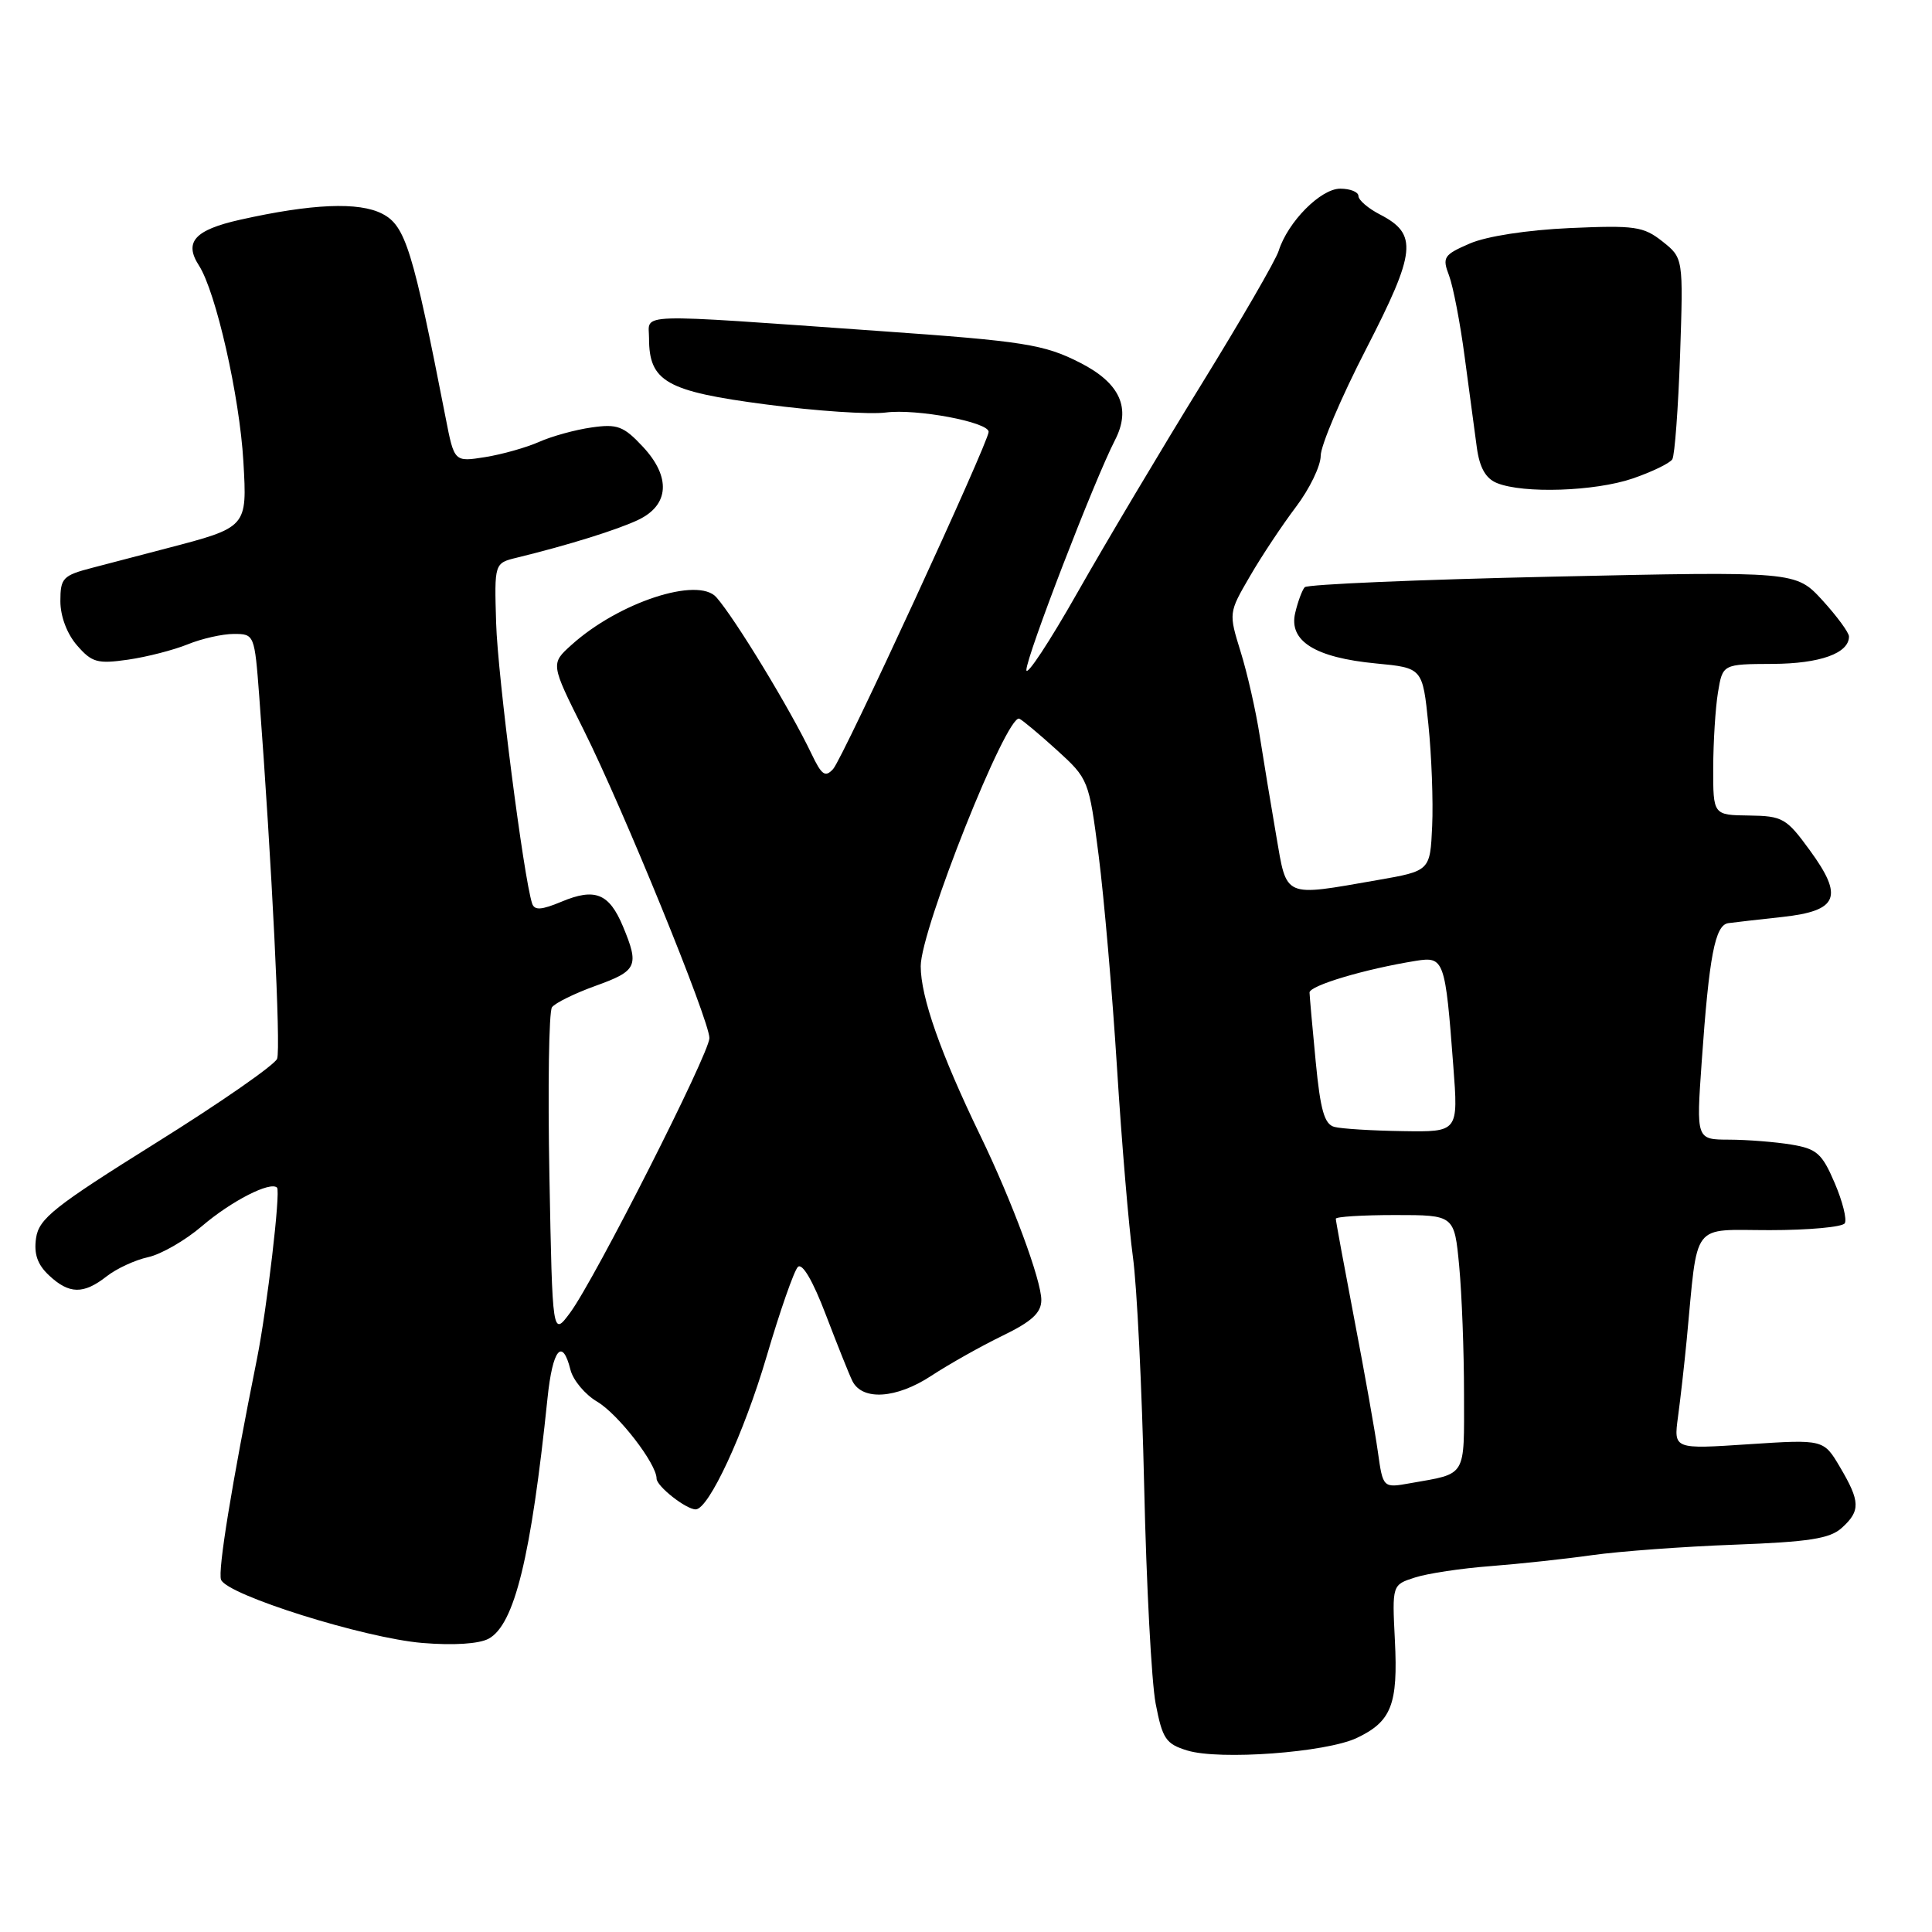 <?xml version="1.0" encoding="UTF-8" standalone="no"?>
<!DOCTYPE svg PUBLIC "-//W3C//DTD SVG 1.1//EN" "http://www.w3.org/Graphics/SVG/1.1/DTD/svg11.dtd" >
<svg xmlns="http://www.w3.org/2000/svg" xmlns:xlink="http://www.w3.org/1999/xlink" version="1.1" viewBox="0 0 256 256">
 <g >
 <path fill="currentColor"
d=" M 179.78 230.29 C 184.37 228.12 185.26 225.85 184.83 217.37 C 184.46 210.00 184.46 210.00 187.48 209.03 C 189.14 208.49 193.65 207.81 197.50 207.52 C 201.35 207.22 207.43 206.57 211.00 206.06 C 214.57 205.56 223.04 204.93 229.80 204.68 C 239.71 204.31 242.48 203.88 244.05 202.45 C 246.54 200.20 246.50 198.96 243.82 194.42 C 241.64 190.72 241.64 190.72 231.70 191.37 C 221.77 192.03 221.77 192.03 222.34 187.76 C 222.66 185.42 223.18 180.80 223.50 177.50 C 225.02 161.61 223.96 163.00 234.50 163.00 C 239.66 163.00 244.13 162.59 244.44 162.09 C 244.75 161.59 244.15 159.18 243.10 156.74 C 241.43 152.83 240.73 152.22 237.35 151.66 C 235.23 151.31 231.53 151.02 229.13 151.01 C 224.76 151.00 224.76 151.00 225.48 140.75 C 226.47 126.62 227.25 122.56 229.02 122.32 C 229.83 122.21 233.07 121.84 236.20 121.50 C 243.58 120.68 244.33 118.85 239.79 112.64 C 236.71 108.41 236.20 108.12 231.75 108.06 C 227.00 108.00 227.00 108.00 227.01 101.75 C 227.02 98.31 227.30 93.81 227.64 91.75 C 228.26 88.00 228.26 88.00 234.88 87.97 C 241.17 87.94 245.00 86.56 245.00 84.34 C 245.00 83.82 243.41 81.66 241.48 79.54 C 237.95 75.70 237.95 75.70 205.73 76.41 C 188.00 76.80 173.22 77.43 172.88 77.81 C 172.54 78.19 171.97 79.72 171.62 81.22 C 170.74 84.94 174.26 87.14 182.32 87.91 C 188.50 88.50 188.50 88.50 189.27 96.00 C 189.69 100.12 189.92 106.18 189.77 109.45 C 189.50 115.40 189.50 115.40 182.50 116.62 C 169.96 118.81 170.54 119.06 169.11 110.75 C 168.42 106.76 167.44 100.80 166.92 97.50 C 166.41 94.20 165.27 89.18 164.39 86.36 C 162.80 81.22 162.80 81.20 165.62 76.36 C 167.17 73.68 169.92 69.55 171.72 67.17 C 173.52 64.79 175.00 61.74 175.00 60.39 C 175.00 59.04 177.71 52.66 181.03 46.22 C 187.65 33.34 187.89 31.03 182.87 28.43 C 181.29 27.62 180.00 26.51 180.00 25.97 C 180.00 25.44 178.92 25.00 177.59 25.00 C 175.00 25.00 170.64 29.40 169.43 33.24 C 169.04 34.49 164.41 42.47 159.15 51.00 C 153.89 59.53 146.53 71.89 142.79 78.48 C 139.06 85.06 136.00 89.70 136.00 88.78 C 136.00 86.99 145.01 63.62 147.74 58.32 C 149.92 54.09 148.43 50.77 143.13 48.07 C 138.35 45.63 135.71 45.21 116.50 43.86 C 83.45 41.53 86.00 41.45 86.00 44.81 C 86.00 50.57 88.29 51.86 101.50 53.59 C 108.10 54.46 115.24 54.94 117.37 54.66 C 121.43 54.13 131.00 55.93 131.00 57.22 C 131.00 58.59 111.69 100.47 110.40 101.89 C 109.35 103.05 108.88 102.72 107.53 99.89 C 104.72 93.99 97.39 81.94 94.92 79.14 C 92.47 76.37 81.97 79.82 75.73 85.45 C 72.95 87.95 72.95 87.95 77.34 96.72 C 82.55 107.15 94.00 135.20 94.00 137.55 C 94.00 139.57 78.83 169.49 75.56 173.92 C 73.20 177.11 73.20 177.11 72.80 155.81 C 72.58 144.09 72.73 134.04 73.14 133.47 C 73.55 132.90 76.16 131.62 78.94 130.62 C 84.44 128.64 84.73 128.00 82.54 122.74 C 80.71 118.37 78.84 117.62 74.40 119.48 C 71.74 120.59 70.82 120.65 70.51 119.72 C 69.39 116.33 65.94 89.48 65.74 82.56 C 65.50 74.62 65.50 74.62 68.50 73.89 C 75.27 72.24 81.84 70.19 84.58 68.88 C 88.69 66.92 88.92 63.20 85.19 59.20 C 82.63 56.46 81.80 56.15 78.39 56.64 C 76.25 56.94 73.12 57.80 71.44 58.55 C 69.75 59.30 66.53 60.21 64.28 60.57 C 60.19 61.22 60.19 61.22 59.05 55.36 C 54.70 33.08 53.72 29.90 50.66 28.33 C 47.56 26.72 41.32 26.99 31.80 29.12 C 25.79 30.47 24.35 32.07 26.36 35.18 C 28.61 38.67 31.75 52.51 32.25 61.16 C 32.75 69.91 32.80 69.86 22.00 72.68 C 18.98 73.48 14.59 74.62 12.25 75.23 C 8.32 76.25 8.00 76.59 8.00 79.66 C 8.00 81.66 8.88 84.00 10.21 85.52 C 12.17 87.78 12.91 87.99 16.96 87.41 C 19.46 87.05 23.02 86.13 24.87 85.38 C 26.73 84.62 29.48 84.00 30.98 84.00 C 33.70 84.00 33.73 84.07 34.35 92.25 C 36.02 114.49 37.23 138.96 36.72 140.29 C 36.41 141.10 29.19 146.12 20.68 151.43 C 7.17 159.87 5.16 161.47 4.78 164.04 C 4.47 166.14 4.96 167.56 6.49 168.99 C 9.15 171.49 11.06 171.53 14.12 169.13 C 15.43 168.10 17.91 166.95 19.63 166.58 C 21.36 166.20 24.57 164.35 26.77 162.46 C 30.64 159.15 35.83 156.49 36.71 157.37 C 37.20 157.87 35.38 173.38 34.06 180.00 C 30.69 196.79 28.84 208.14 29.29 209.32 C 30.07 211.34 48.24 217.05 55.96 217.70 C 60.07 218.04 63.45 217.83 64.74 217.14 C 68.17 215.30 70.37 206.31 72.55 185.25 C 73.22 178.76 74.51 177.18 75.59 181.51 C 75.94 182.89 77.53 184.79 79.13 185.73 C 81.93 187.39 87.00 193.95 87.00 195.92 C 87.00 196.93 90.90 200.00 92.18 200.00 C 93.91 200.00 98.58 189.92 101.57 179.77 C 103.34 173.75 105.21 168.39 105.72 167.88 C 106.30 167.30 107.71 169.70 109.43 174.22 C 110.96 178.22 112.54 182.18 112.95 183.00 C 114.27 185.63 118.78 185.33 123.37 182.32 C 125.73 180.77 129.98 178.38 132.82 177.00 C 136.72 175.11 137.97 173.96 137.98 172.27 C 138.00 169.68 134.09 159.13 129.91 150.50 C 124.63 139.59 122.00 132.11 122.00 128.02 C 122.00 123.19 133.40 94.58 135.06 95.23 C 135.44 95.38 137.67 97.24 140.02 99.37 C 144.24 103.21 144.29 103.33 145.58 113.37 C 146.29 118.94 147.39 131.60 148.01 141.50 C 148.63 151.40 149.58 162.65 150.11 166.50 C 150.65 170.35 151.32 184.07 151.61 197.00 C 151.90 209.93 152.58 222.86 153.13 225.74 C 154.03 230.41 154.48 231.08 157.32 231.95 C 161.59 233.26 175.69 232.22 179.78 230.29 Z  M 216.32 63.41 C 218.89 62.53 221.26 61.38 221.59 60.86 C 221.91 60.33 222.37 54.12 222.62 47.05 C 223.05 34.19 223.05 34.19 220.28 31.99 C 217.76 30.00 216.63 29.84 208.00 30.22 C 202.34 30.48 196.99 31.30 194.75 32.27 C 191.29 33.77 191.08 34.09 192.01 36.52 C 192.55 37.96 193.49 42.82 194.08 47.32 C 194.68 51.82 195.40 57.22 195.69 59.32 C 196.06 61.99 196.87 63.41 198.36 64.01 C 201.87 65.43 211.32 65.11 216.32 63.41 Z  M 182.57 192.34 C 182.20 189.68 180.79 181.76 179.44 174.74 C 178.10 167.73 177.00 161.76 177.00 161.49 C 177.00 161.22 180.53 161.00 184.86 161.00 C 192.71 161.00 192.71 161.00 193.35 167.75 C 193.70 171.46 193.99 179.08 193.99 184.68 C 194.00 195.88 194.41 195.20 186.88 196.53 C 183.25 197.18 183.25 197.18 182.57 192.34 Z  M 176.81 149.32 C 175.49 148.97 174.96 147.10 174.34 140.69 C 173.90 136.18 173.54 132.06 173.52 131.52 C 173.50 130.60 180.85 128.40 187.65 127.31 C 191.35 126.72 191.51 127.18 192.57 141.25 C 193.24 150.00 193.24 150.00 185.87 149.88 C 181.82 149.82 177.74 149.57 176.81 149.32 Z "/>
</g>
</svg>